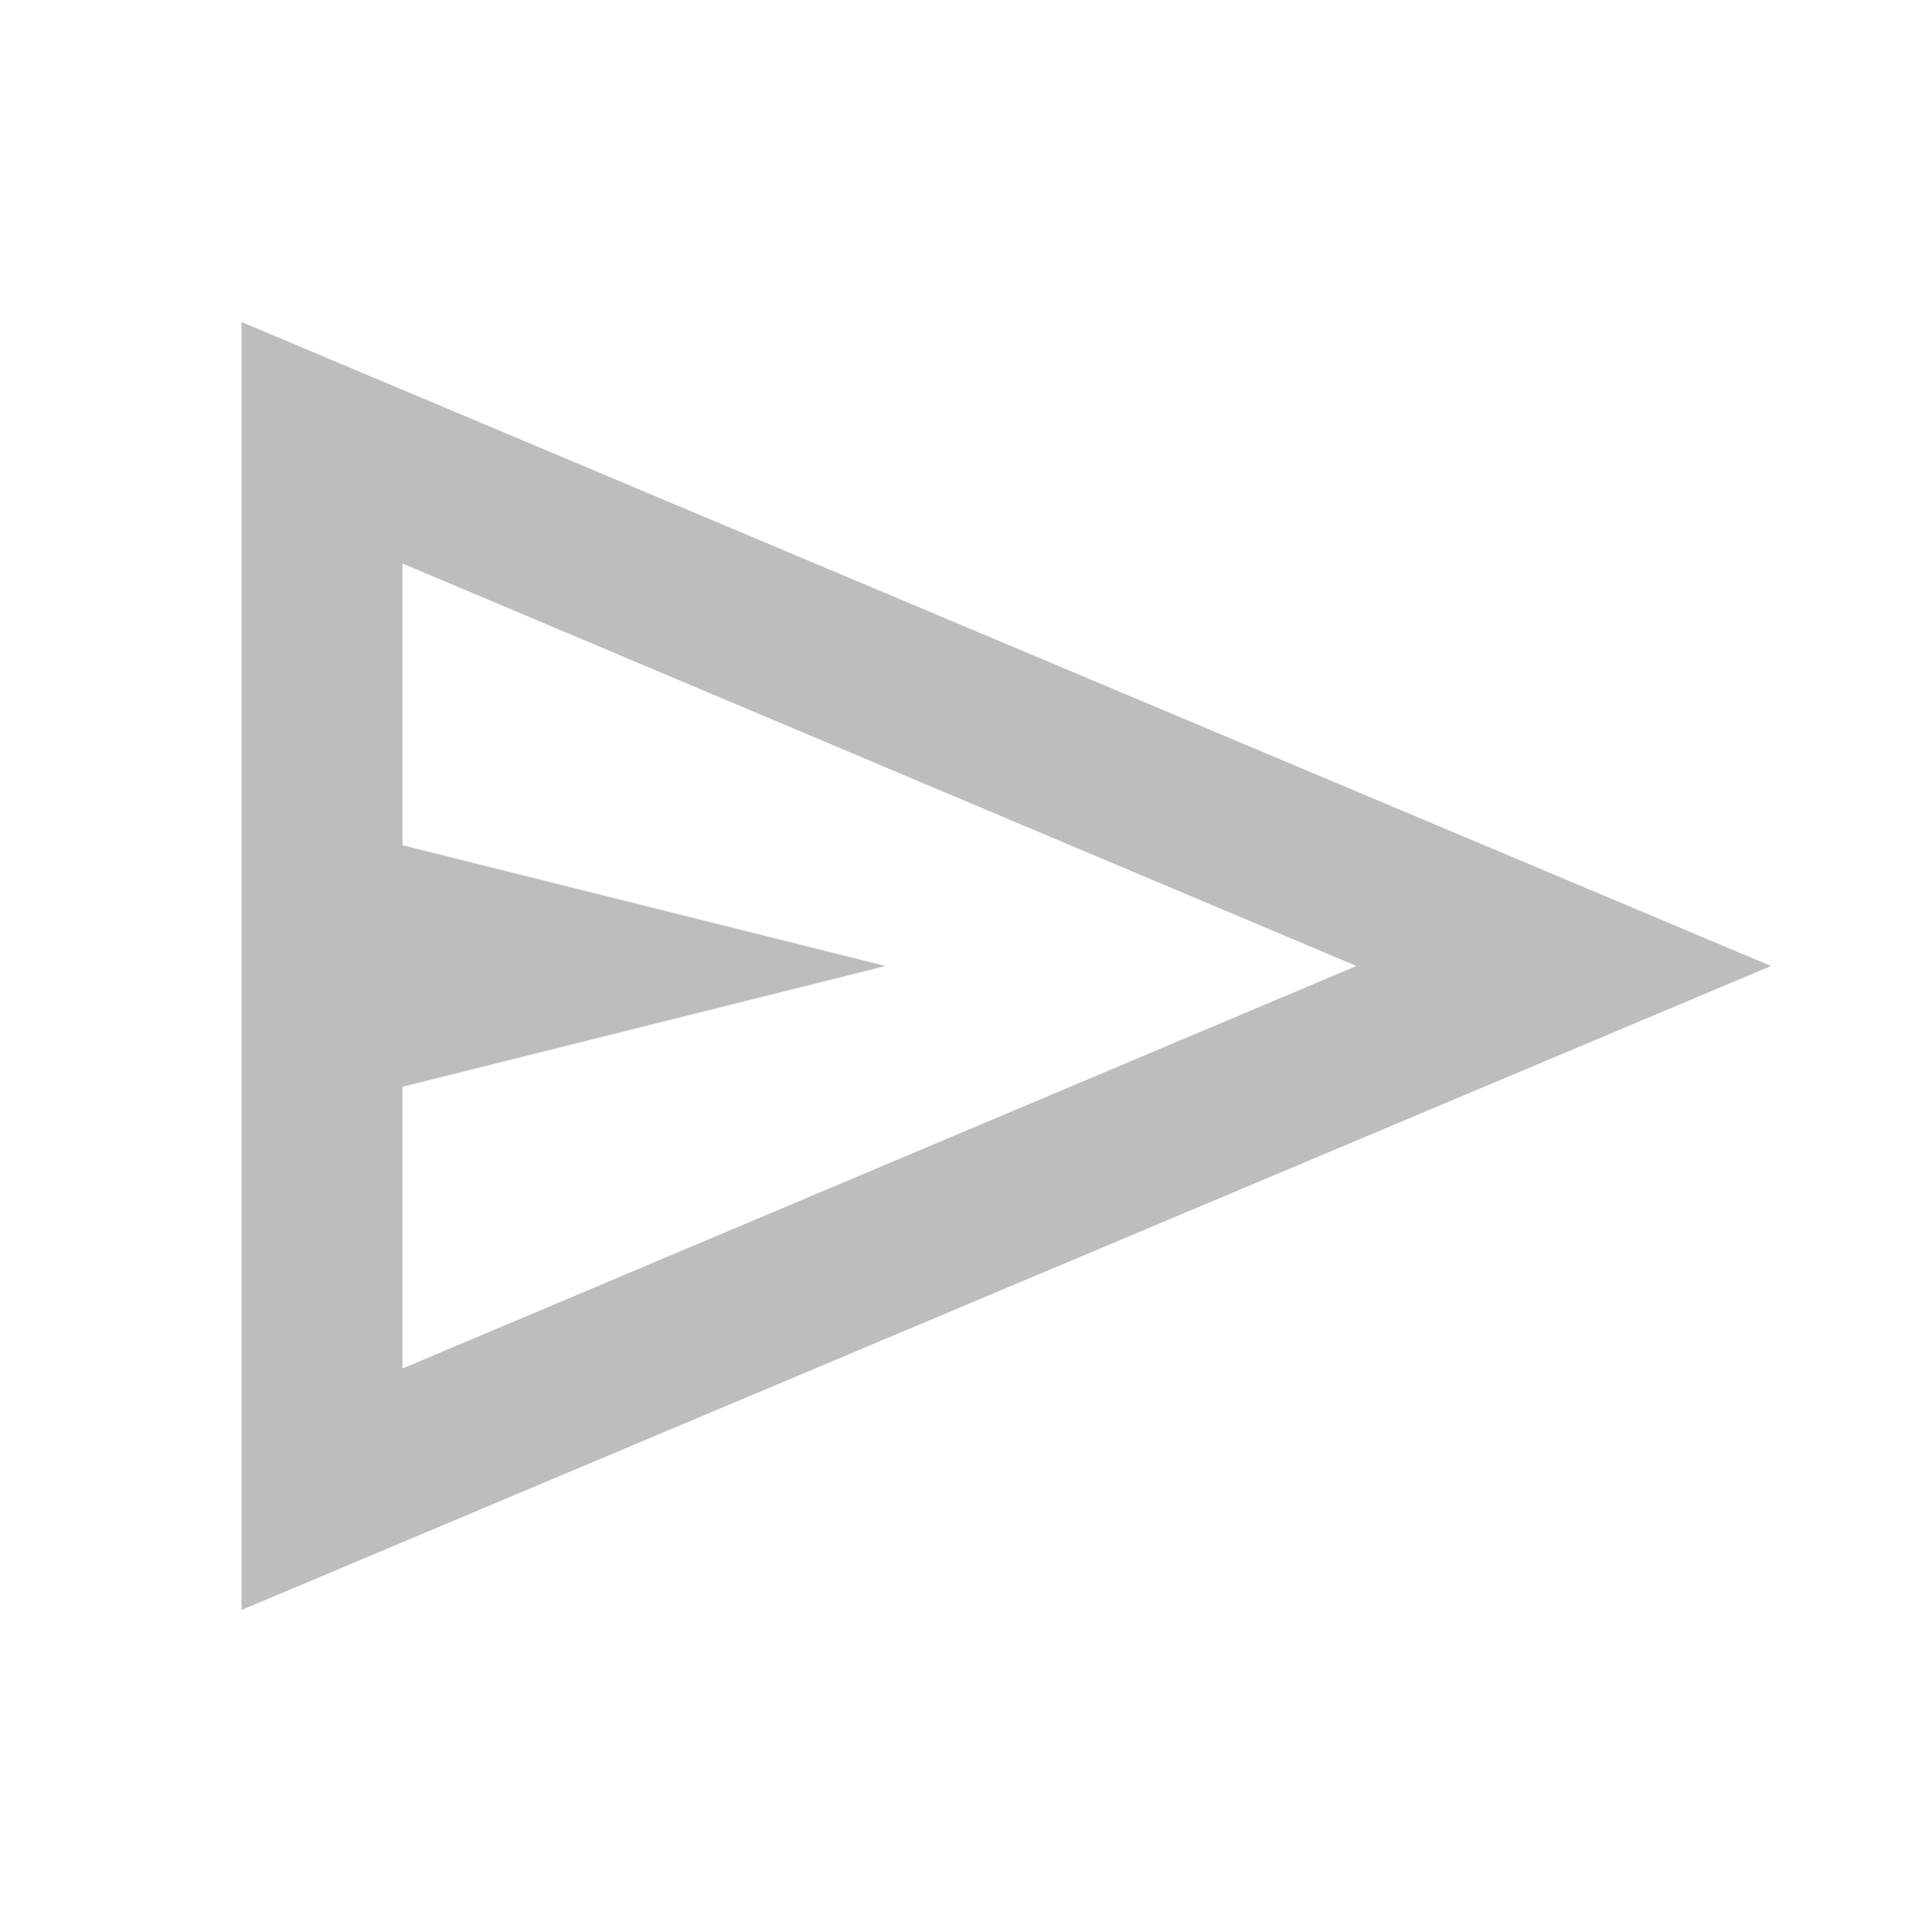 <svg xmlns="http://www.w3.org/2000/svg" height="36px" viewBox="0 -960 960 960" width="36px" fill="#BDBDBD"><path d="M120-160v-640l760 320-760 320Zm80-120 474-200-474-200v140l240 60-240 60v140Zm0 0v-400 400Z"/></svg>